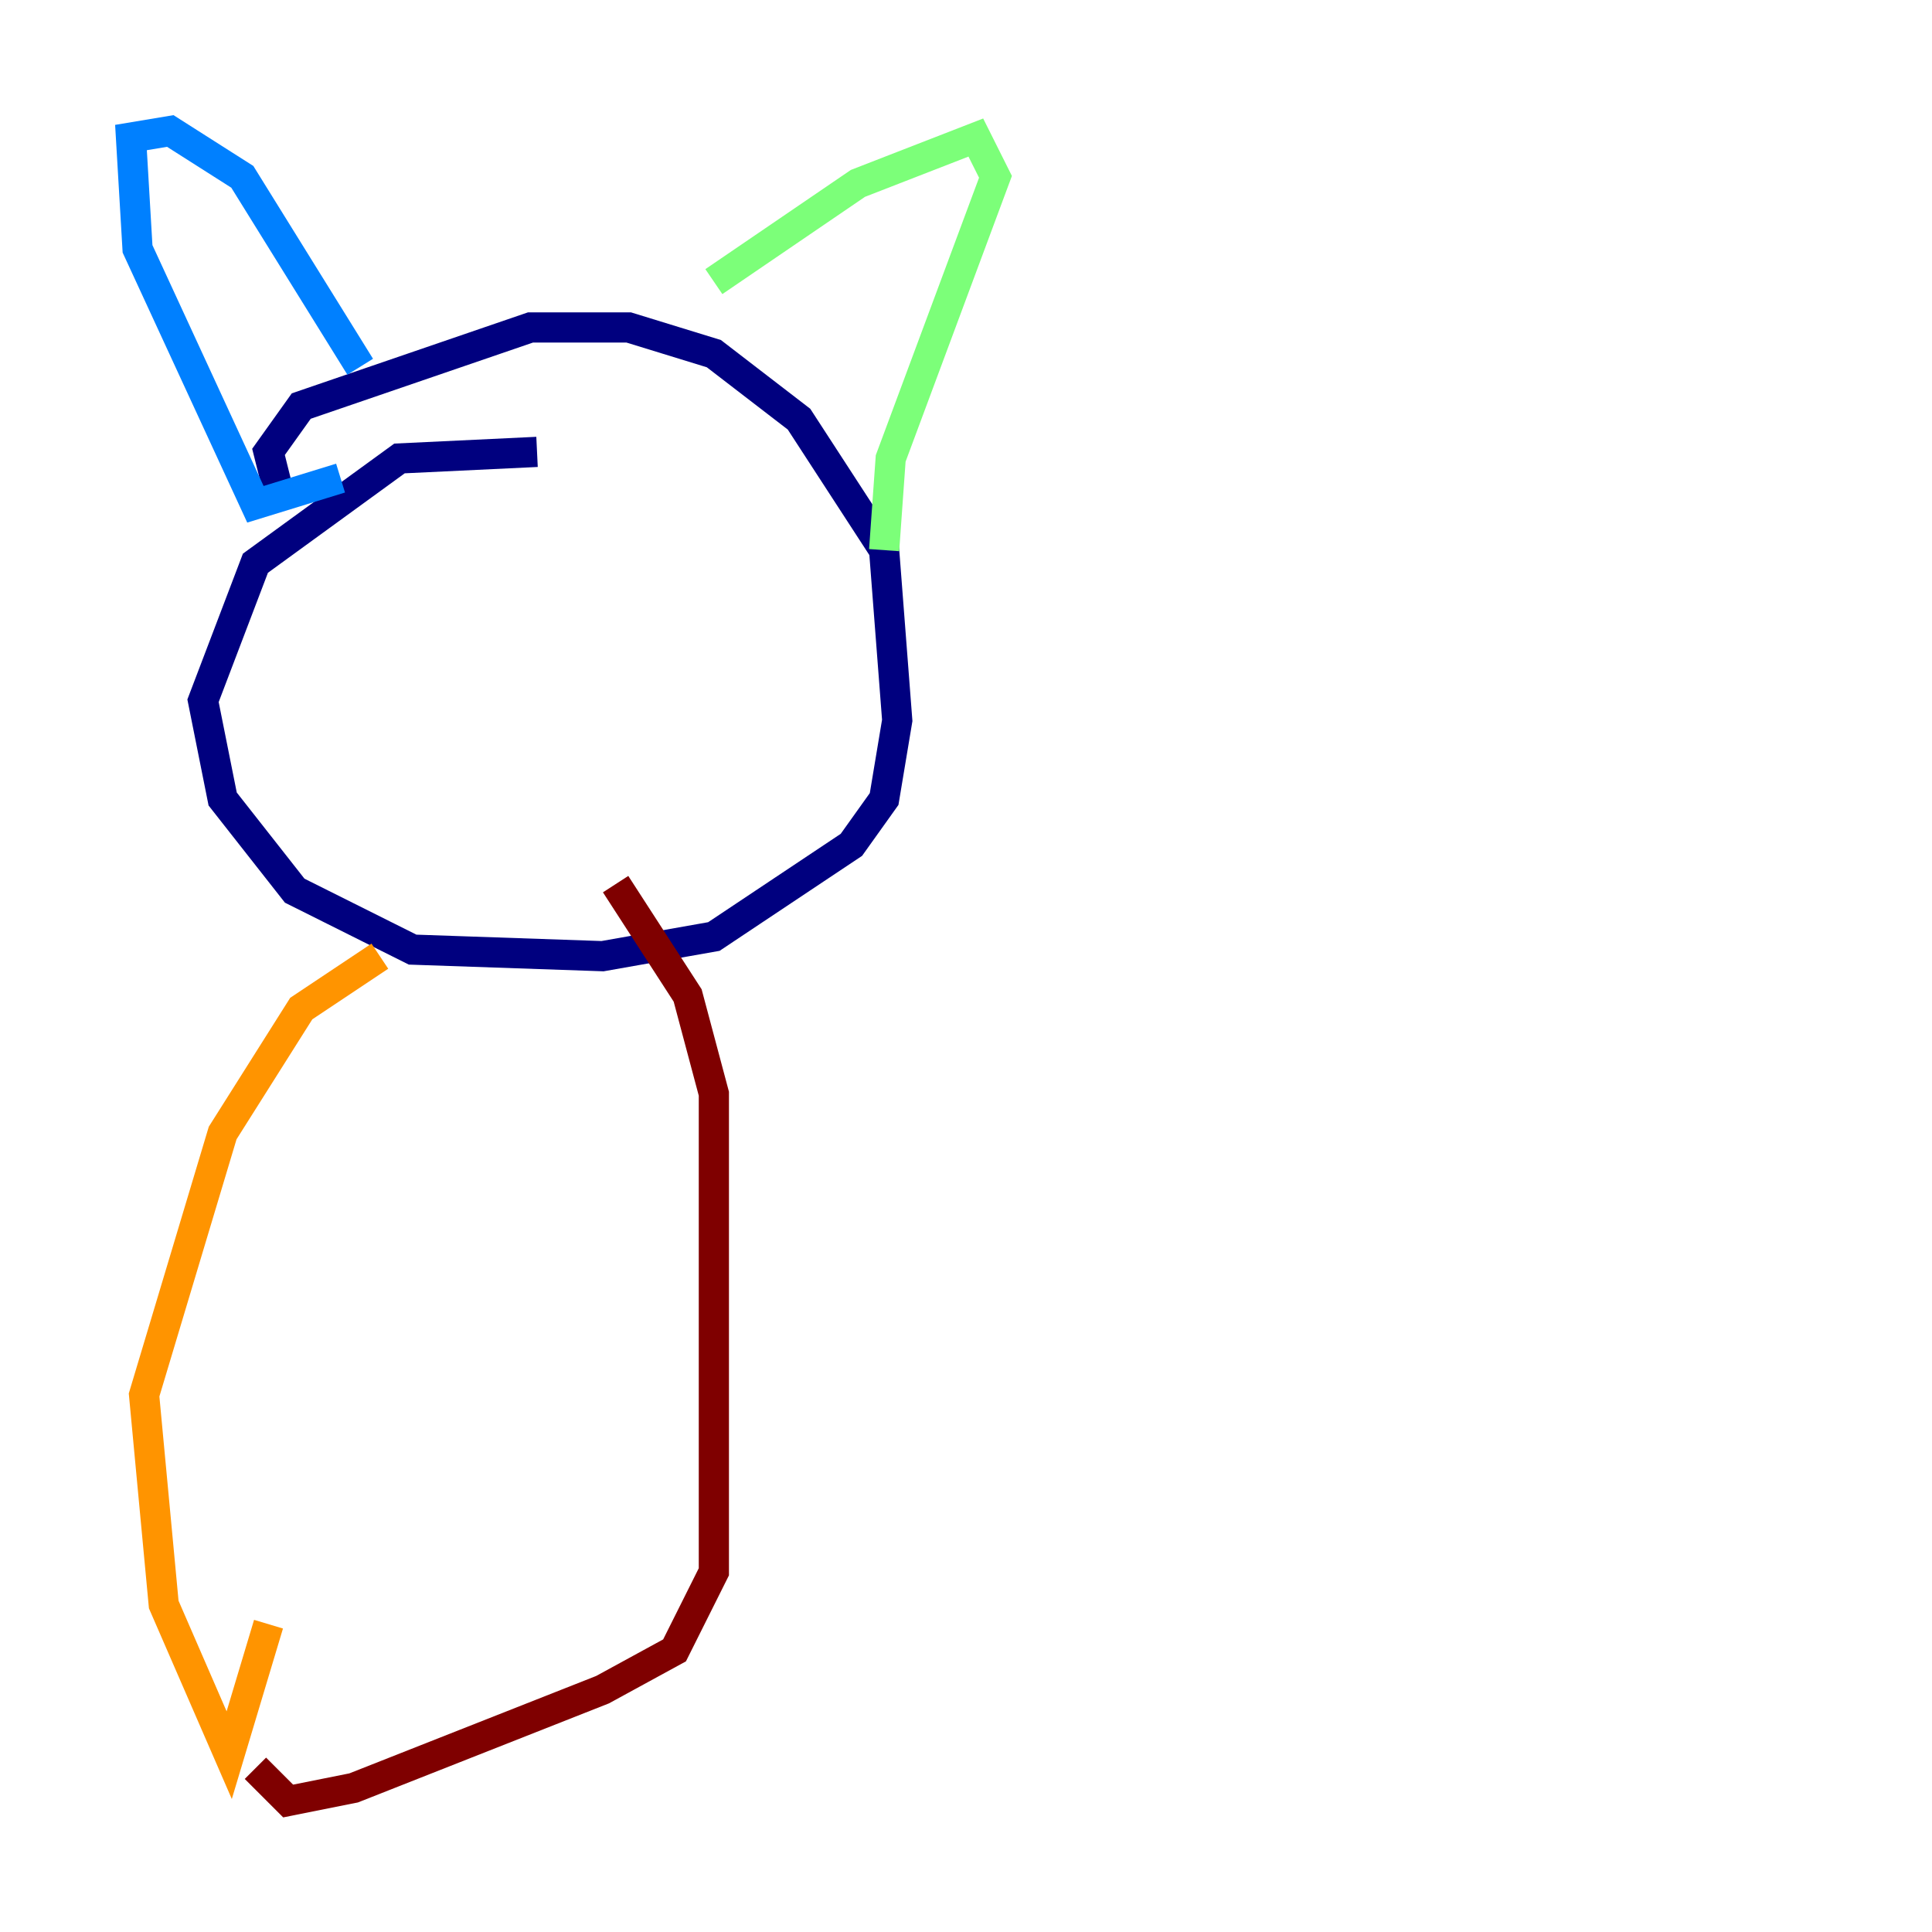 <?xml version="1.0" encoding="utf-8" ?>
<svg baseProfile="tiny" height="128" version="1.2" viewBox="0,0,128,128" width="128" xmlns="http://www.w3.org/2000/svg" xmlns:ev="http://www.w3.org/2001/xml-events" xmlns:xlink="http://www.w3.org/1999/xlink"><defs /><polyline fill="none" points="35.58,29.939 26.468,30.373 16.922,37.315 13.451,46.427 14.752,52.936 19.525,59.01 27.336,62.915 39.919,63.349 47.295,62.047 56.407,55.973 58.576,52.936 59.444,47.729 58.576,36.447 52.936,27.77 47.295,23.43 41.654,21.695 35.146,21.695 19.959,26.902 17.79,29.939 18.658,33.41" stroke="#00007f" stroke-width="2" /><polyline fill="none" points="23.864,24.298 16.054,11.715 11.281,8.678 8.678,9.112 9.112,16.488 16.922,33.41 22.563,31.675" stroke="#0080ff" stroke-width="2" /><polyline fill="none" points="47.295,18.658 56.841,12.149 64.651,9.112 65.953,11.715 59.01,30.373 58.576,36.447" stroke="#7cff79" stroke-width="2" /><polyline fill="none" points="25.166,63.349 19.959,66.82 14.752,75.064 9.546,92.42 10.848,106.305 15.186,116.285 17.79,107.607" stroke="#ff9400" stroke-width="2" /><polyline fill="none" points="40.786,58.576 45.559,65.953 47.295,72.461 47.295,104.136 44.691,109.342 39.919,111.946 23.43,118.454 19.091,119.322 16.922,117.153" stroke="#7f0000" stroke-width="2" /></svg>